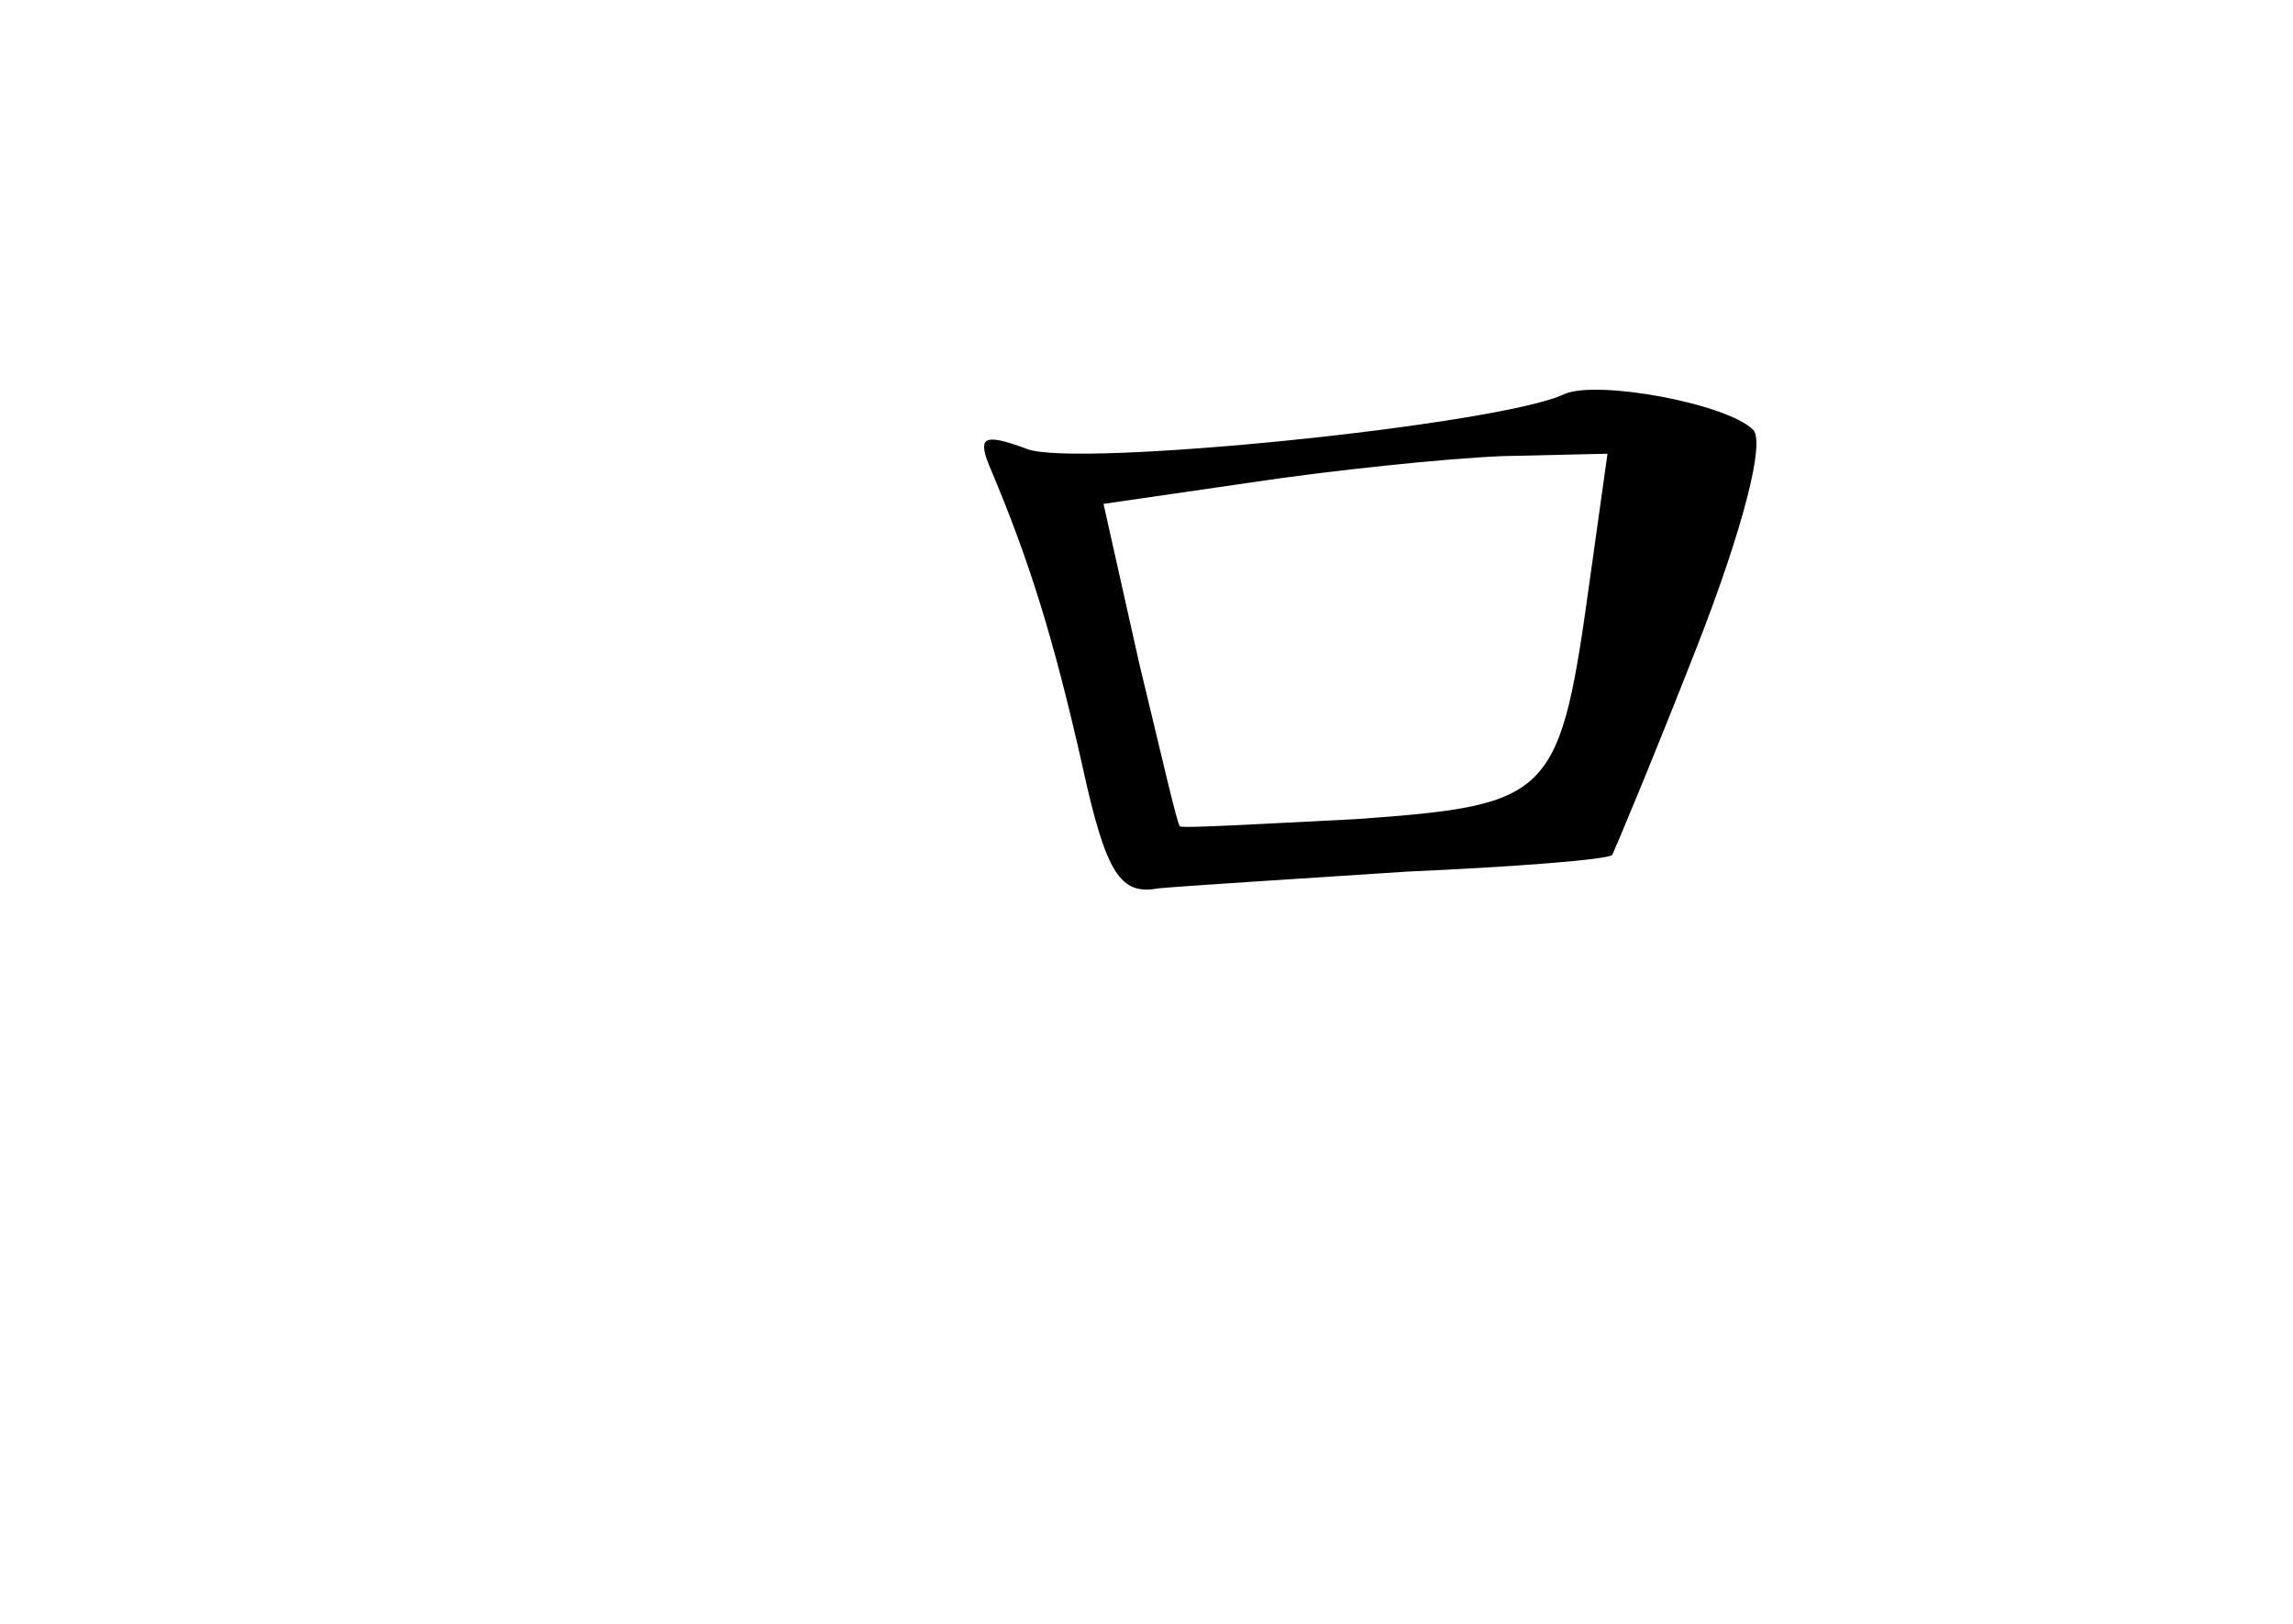 <?xml version="1.0" standalone="no"?>
<!DOCTYPE svg PUBLIC "-//W3C//DTD SVG 20010904//EN"
 "http://www.w3.org/TR/2001/REC-SVG-20010904/DTD/svg10.dtd">
<svg version="1.0" xmlns="http://www.w3.org/2000/svg"
 width="96pt" height="68pt" viewBox="0 0 96 68"
 preserveAspectRatio="xMidYMid meet">
<g transform="translate(0,68) scale(0.1,-0.1)"
fill="#000000" stroke="none">
<path d="M655 515 c-27 -13 -205 -31 -225 -23 -19 7 -21 5 -15 -9 16 -38 26
-70 38 -123 10 -46 16 -55 32 -52 11 1 58 4 104 7 45 2 84 5 86 7 1 2 17 40
35 86 20 51 29 87 24 92 -11 11 -65 21 -79 15z m11 -75 c-13 -94 -15 -97 -98
-103 -40 -2 -74 -4 -74 -3 -1 0 -8 31 -17 68 l-15 67 62 9 c33 5 81 10 105 11
l44 1 -7 -50z"/>
</g>
</svg>
